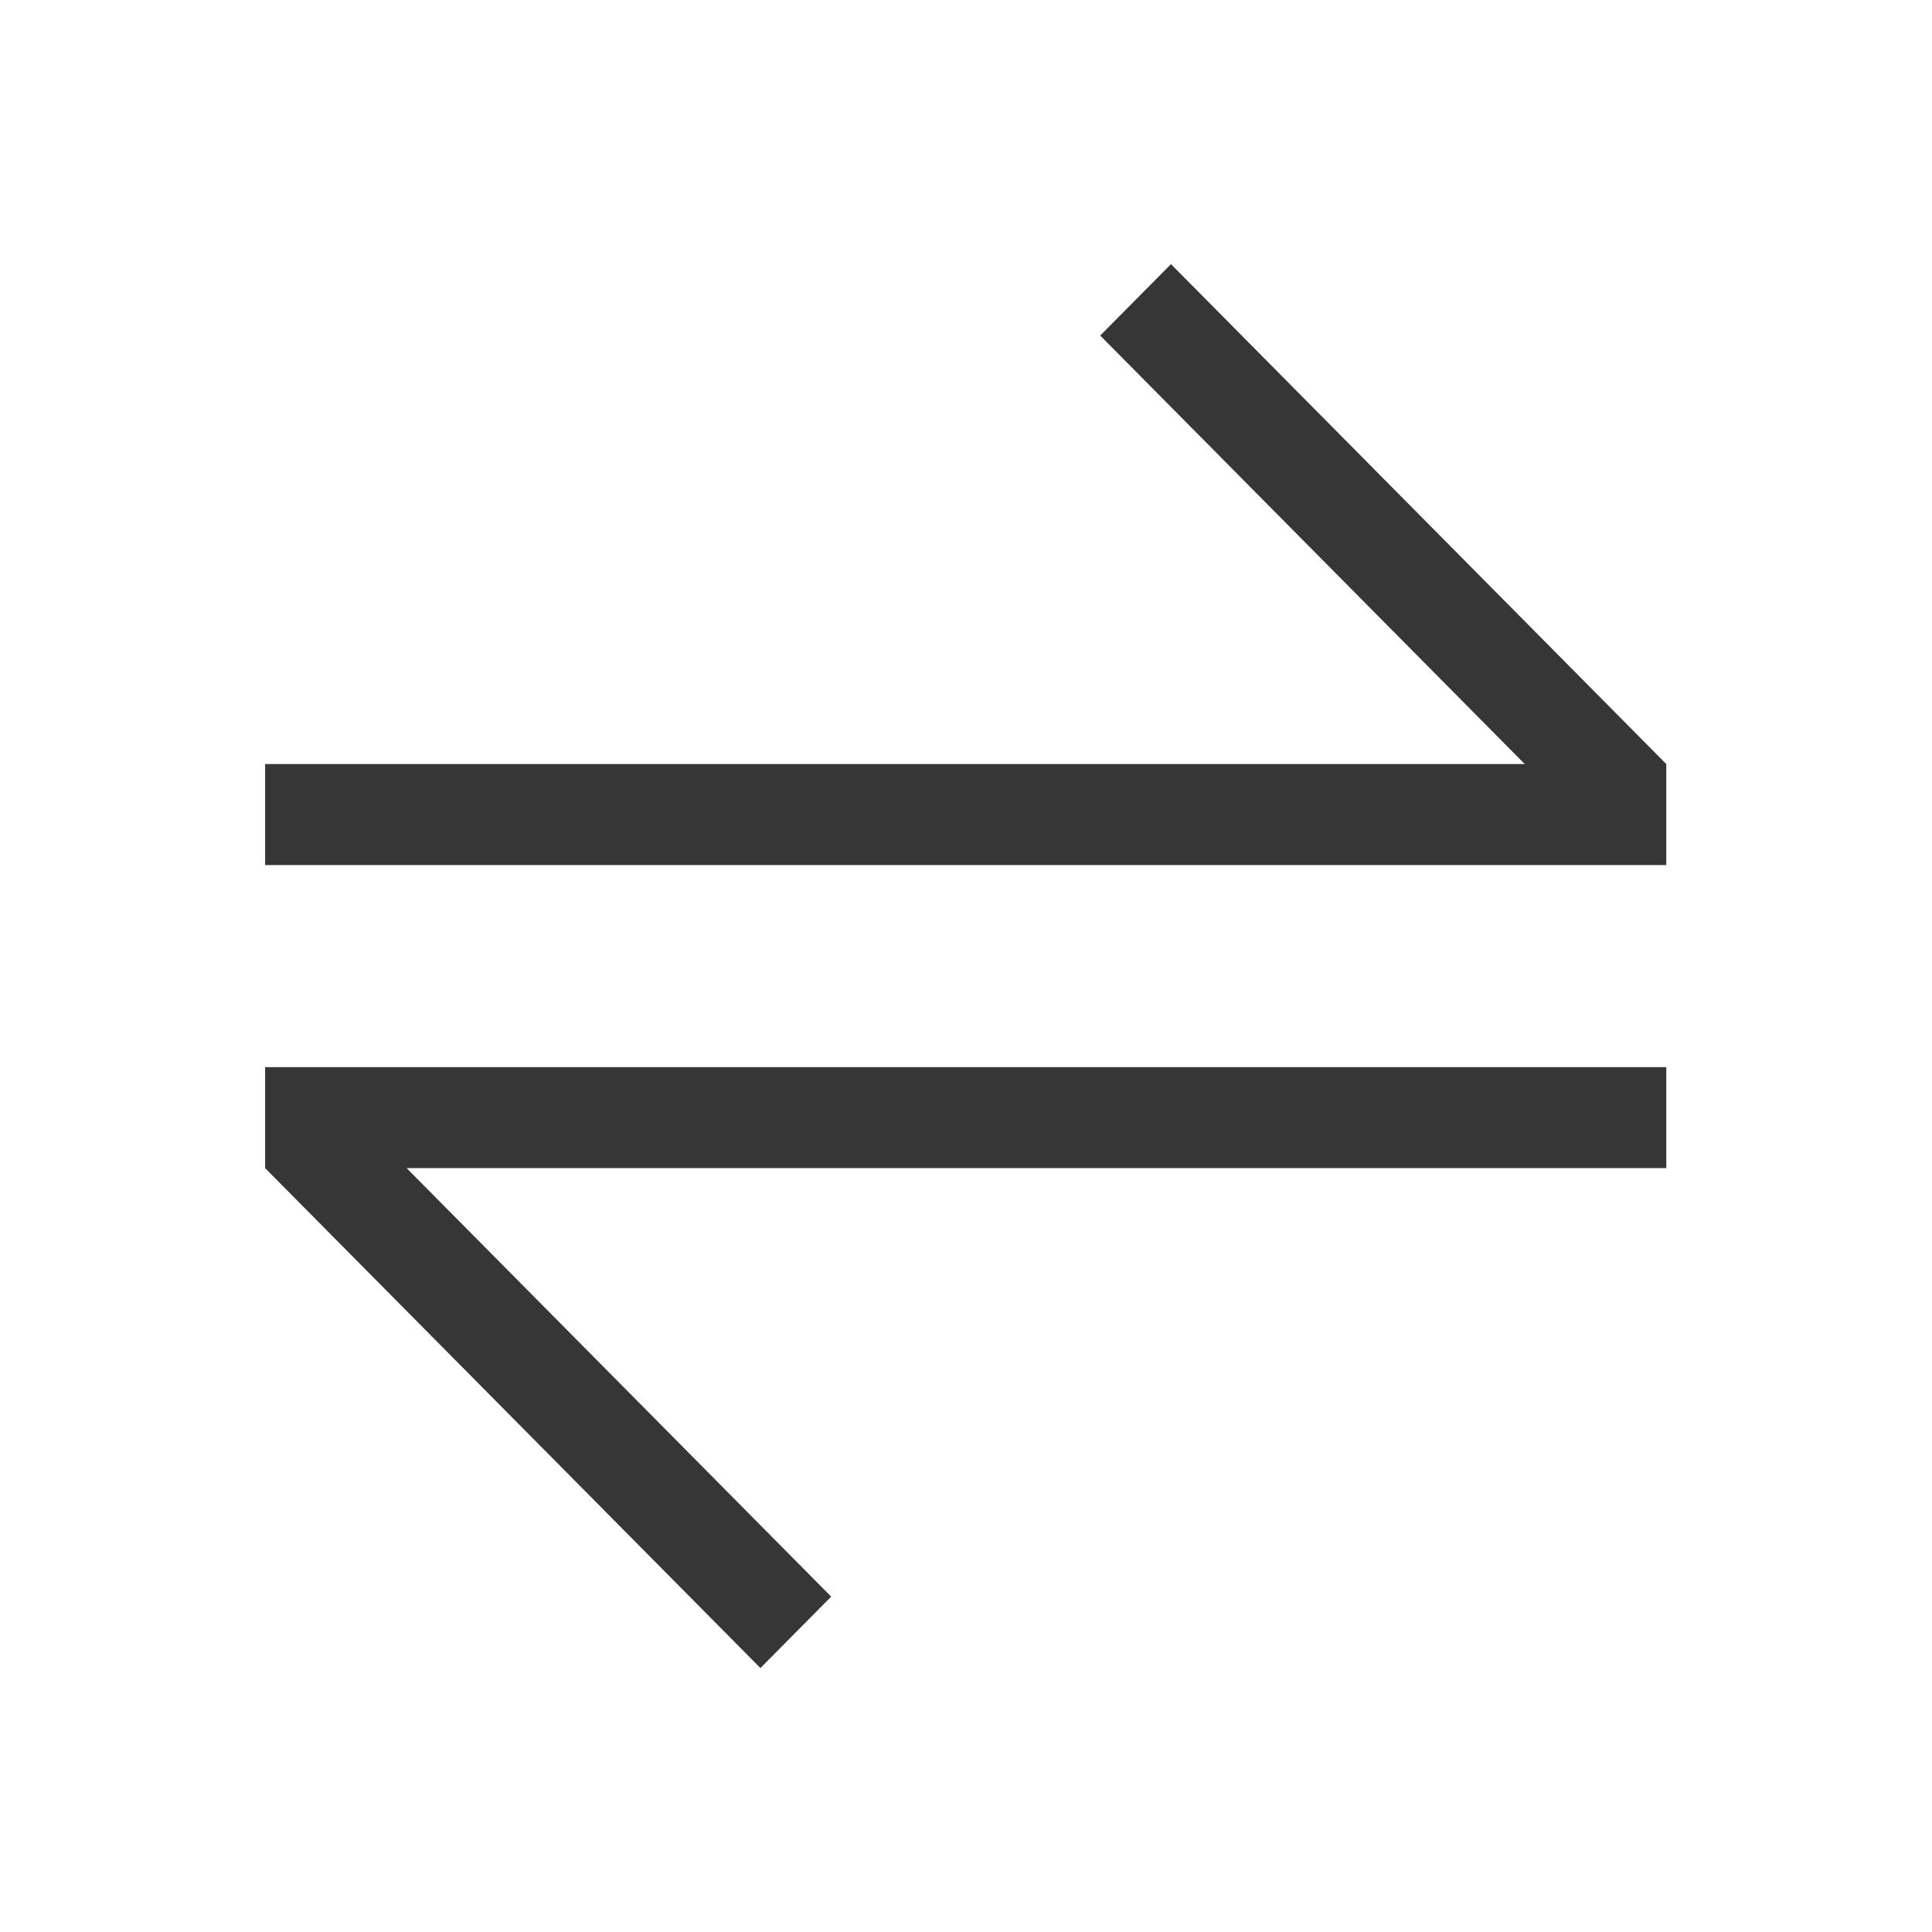 <?xml version="1.0" encoding="UTF-8" standalone="no"?>
<svg
   version="1.1"
   viewBox="0 0 32 32"
   id="svg2"
   sodipodi:docname="system-switch-user.svg"
   width="32"
   height="32"
   inkscape:version="1.4.2 (ebf0e940d0, 2025-05-08)"
   xml:space="preserve"
   xmlns:inkscape="http://www.inkscape.org/namespaces/inkscape"
   xmlns:sodipodi="http://sodipodi.sourceforge.net/DTD/sodipodi-0.dtd"
   xmlns="http://www.w3.org/2000/svg"
   xmlns:svg="http://www.w3.org/2000/svg"><sodipodi:namedview
     id="namedview2"
     pagecolor="#505050"
     bordercolor="#eeeeee"
     borderopacity="1"
     inkscape:showpageshadow="0"
     inkscape:pageopacity="0"
     inkscape:pagecheckerboard="0"
     inkscape:deskcolor="#505050"
     inkscape:zoom="11.26574"
     inkscape:cx="2.529794"
     inkscape:cy="7.855676"
     inkscape:window-width="1536"
     inkscape:window-height="792"
     inkscape:window-x="0"
     inkscape:window-y="0"
     inkscape:window-maximized="1"
     inkscape:current-layer="svg2" /><defs
     id="defs1"><style
       id="current-color-scheme"
       type="text/css">.ColorScheme-Text {
        color:#363636;
      }</style><style
       id="current-color-scheme-6"
       type="text/css">.ColorScheme-Text {
        color:#363636;
      }</style></defs><g
     id="g1"
     transform="matrix(0.967,0,0,0.976,0.523,0.386)"><path
       class="ColorScheme-Text"
       d="m 4,17.714 v 1.714 l 8.484,8.484 1.212,-1.212 -7.272,-7.272 H 28 V 17.714 H 4 Z"
       fill="currentColor"
       id="path1"
       style="stroke-width:1.714" /><path
       class="ColorScheme-Text"
       d="M 28,14.286 V 12.571 L 19.516,4.087 18.304,5.299 25.576,12.571 H 4 v 1.714 H 28 Z"
       fill="currentColor"
       id="path2"
       style="stroke-width:1.714" /></g></svg>
